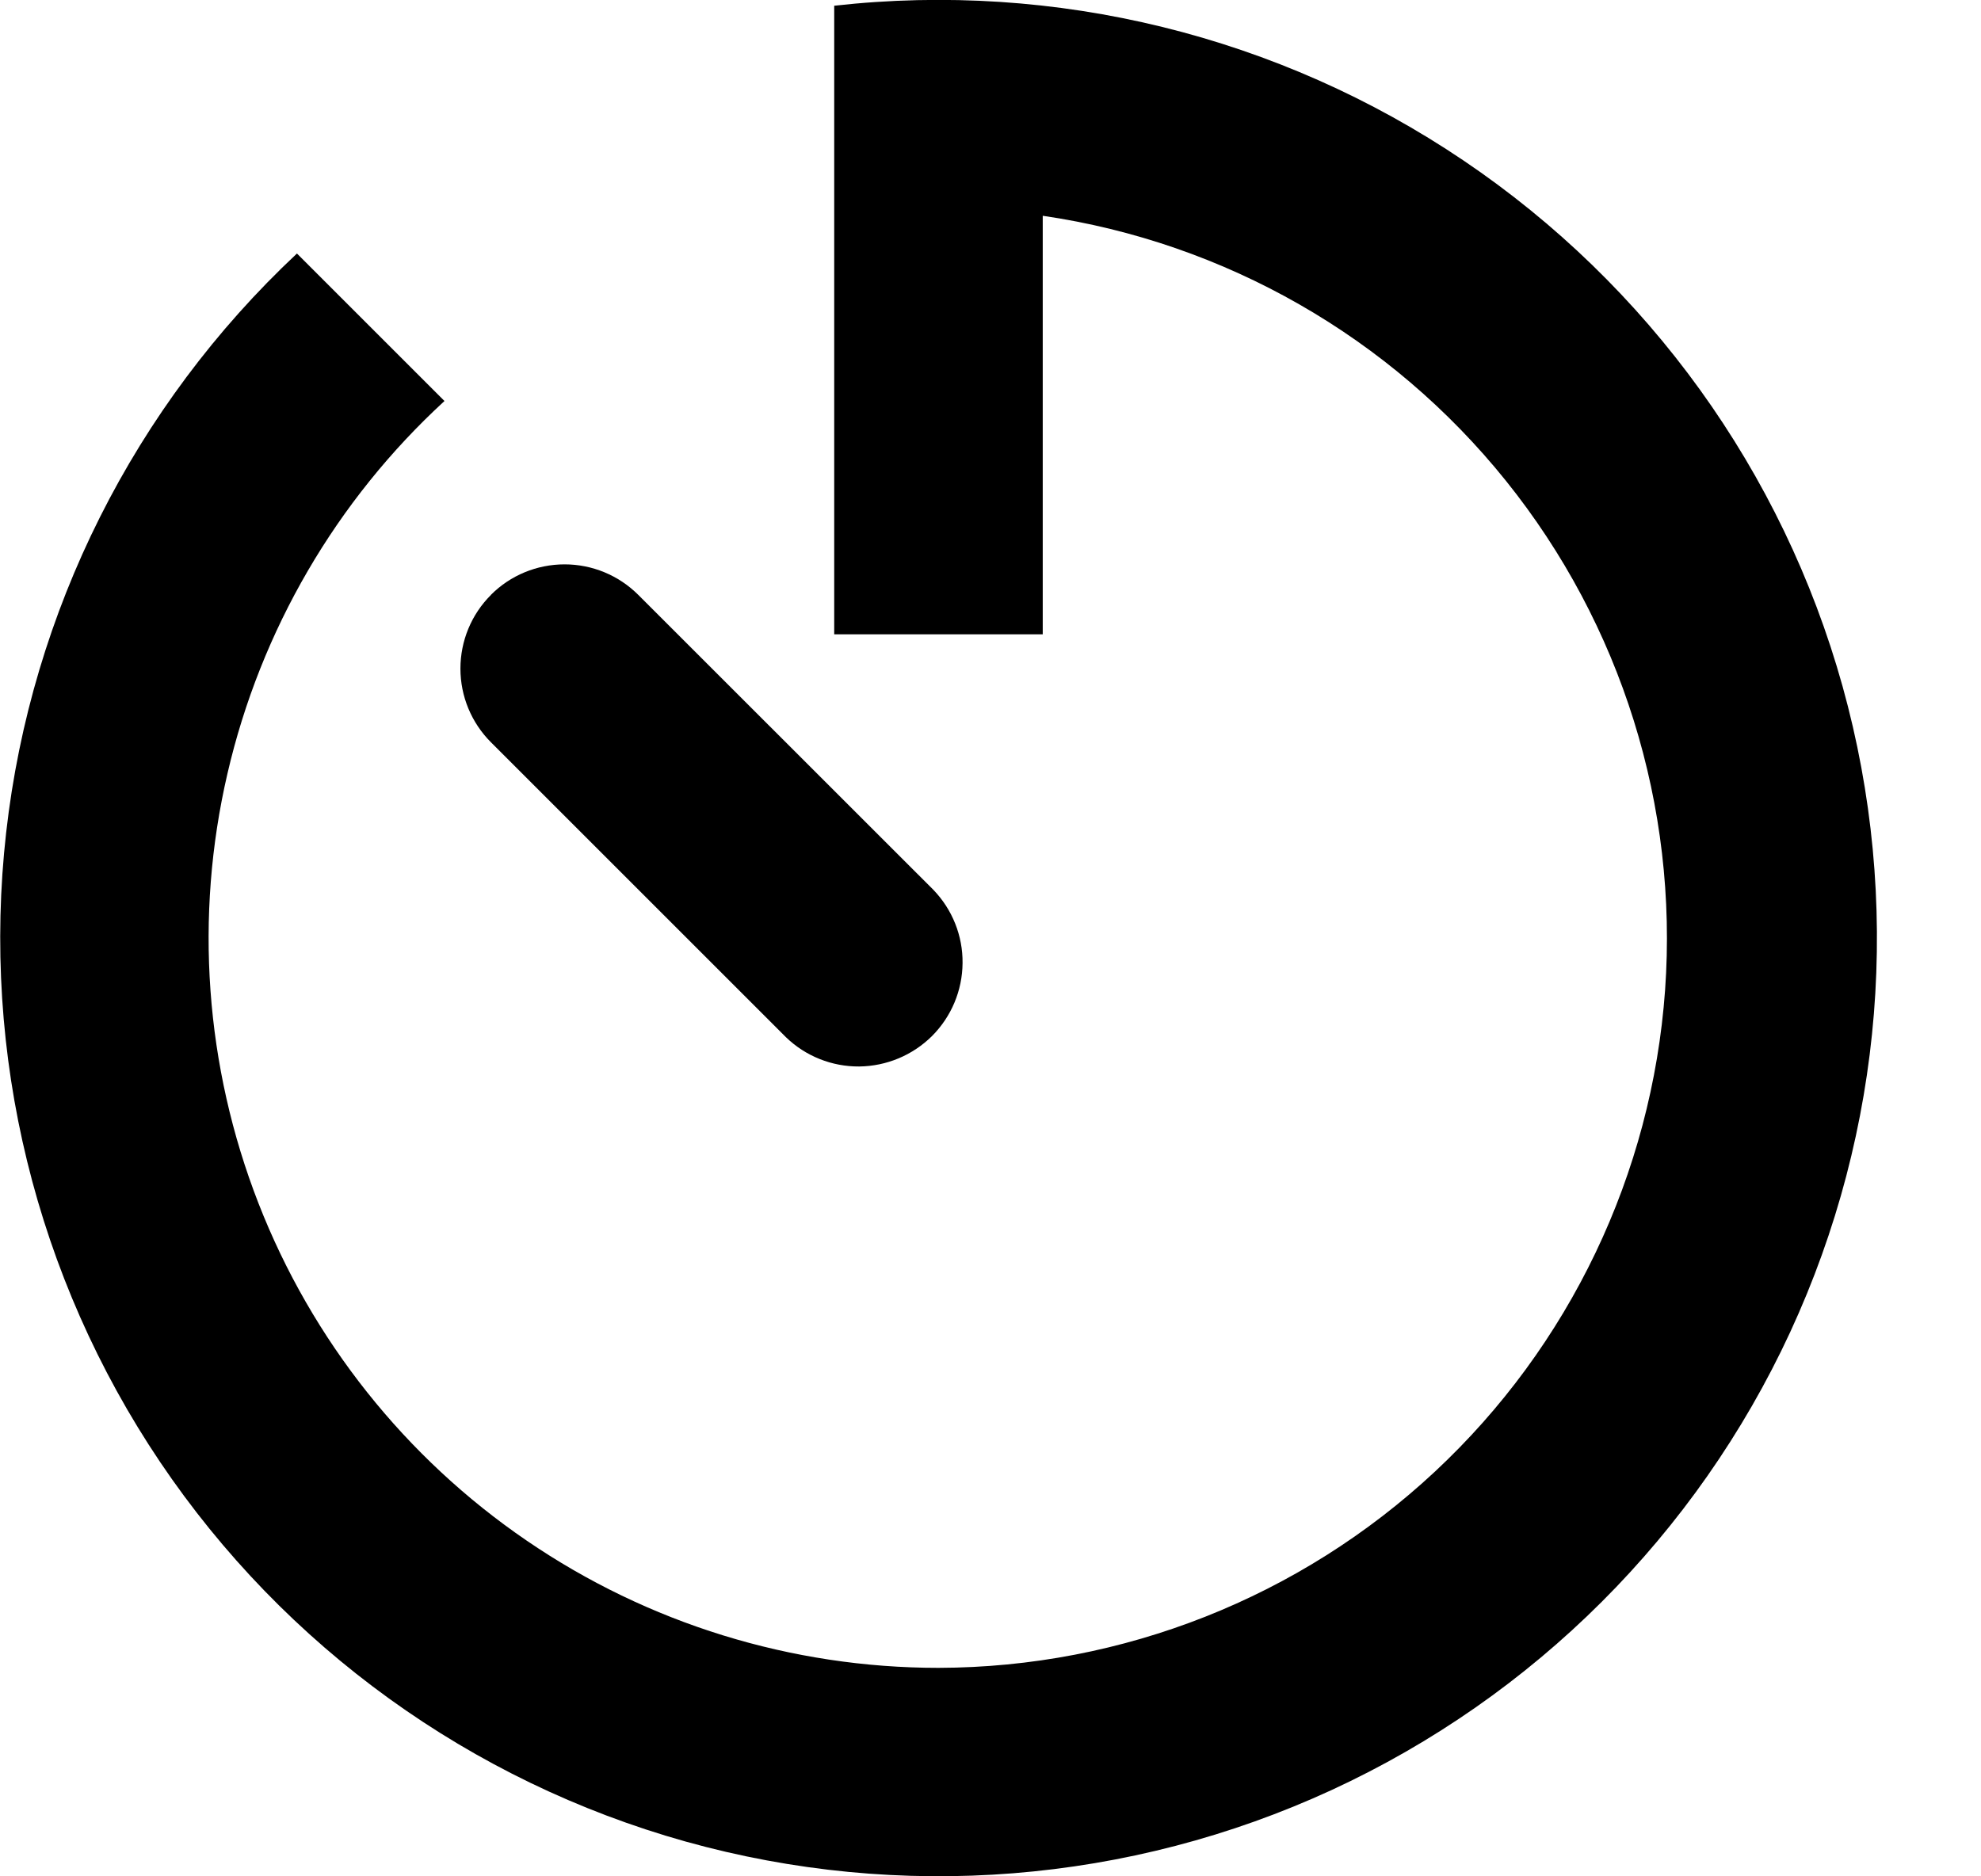 <svg width="19" height="18" viewBox="0 0 19 18" fill="none" xmlns="http://www.w3.org/2000/svg">
<path d="M10.001 2.07C11.75 2.326 13.337 3.235 14.444 4.613C15.551 5.991 16.096 7.736 15.97 9.499C15.843 11.262 15.055 12.912 13.762 14.118C12.469 15.324 10.768 15.996 9.001 16C7.591 16 6.215 15.575 5.051 14.779C3.887 13.984 2.991 12.856 2.479 11.543C1.967 10.229 1.863 8.792 2.182 7.419C2.5 6.046 3.225 4.801 4.263 3.847L2.848 2.432C1.288 3.894 0.299 5.863 0.059 7.987C-0.181 10.112 0.342 12.252 1.536 14.026C2.73 15.799 4.517 17.089 6.575 17.666C8.634 18.242 10.831 18.067 12.772 17.172C14.713 16.276 16.272 14.719 17.17 12.779C18.068 10.838 18.245 8.642 17.672 6.583C17.098 4.523 15.809 2.736 14.037 1.54C12.265 0.343 10.126 -0.183 8.001 0.055V6.085H10.001V2.072V2.07Z" fill="currentColor"/>
<path d="M4.709 5.707C4.521 5.894 4.416 6.149 4.416 6.414C4.416 6.679 4.521 6.933 4.709 7.121L7.538 9.95C7.726 10.132 7.979 10.233 8.241 10.231C8.503 10.228 8.754 10.123 8.94 9.938C9.125 9.752 9.23 9.502 9.232 9.239C9.235 8.977 9.134 8.725 8.952 8.536L6.122 5.707C5.934 5.519 5.68 5.414 5.415 5.414C5.15 5.414 4.895 5.519 4.708 5.707H4.709Z" fill="currentColor"/>
</svg>
